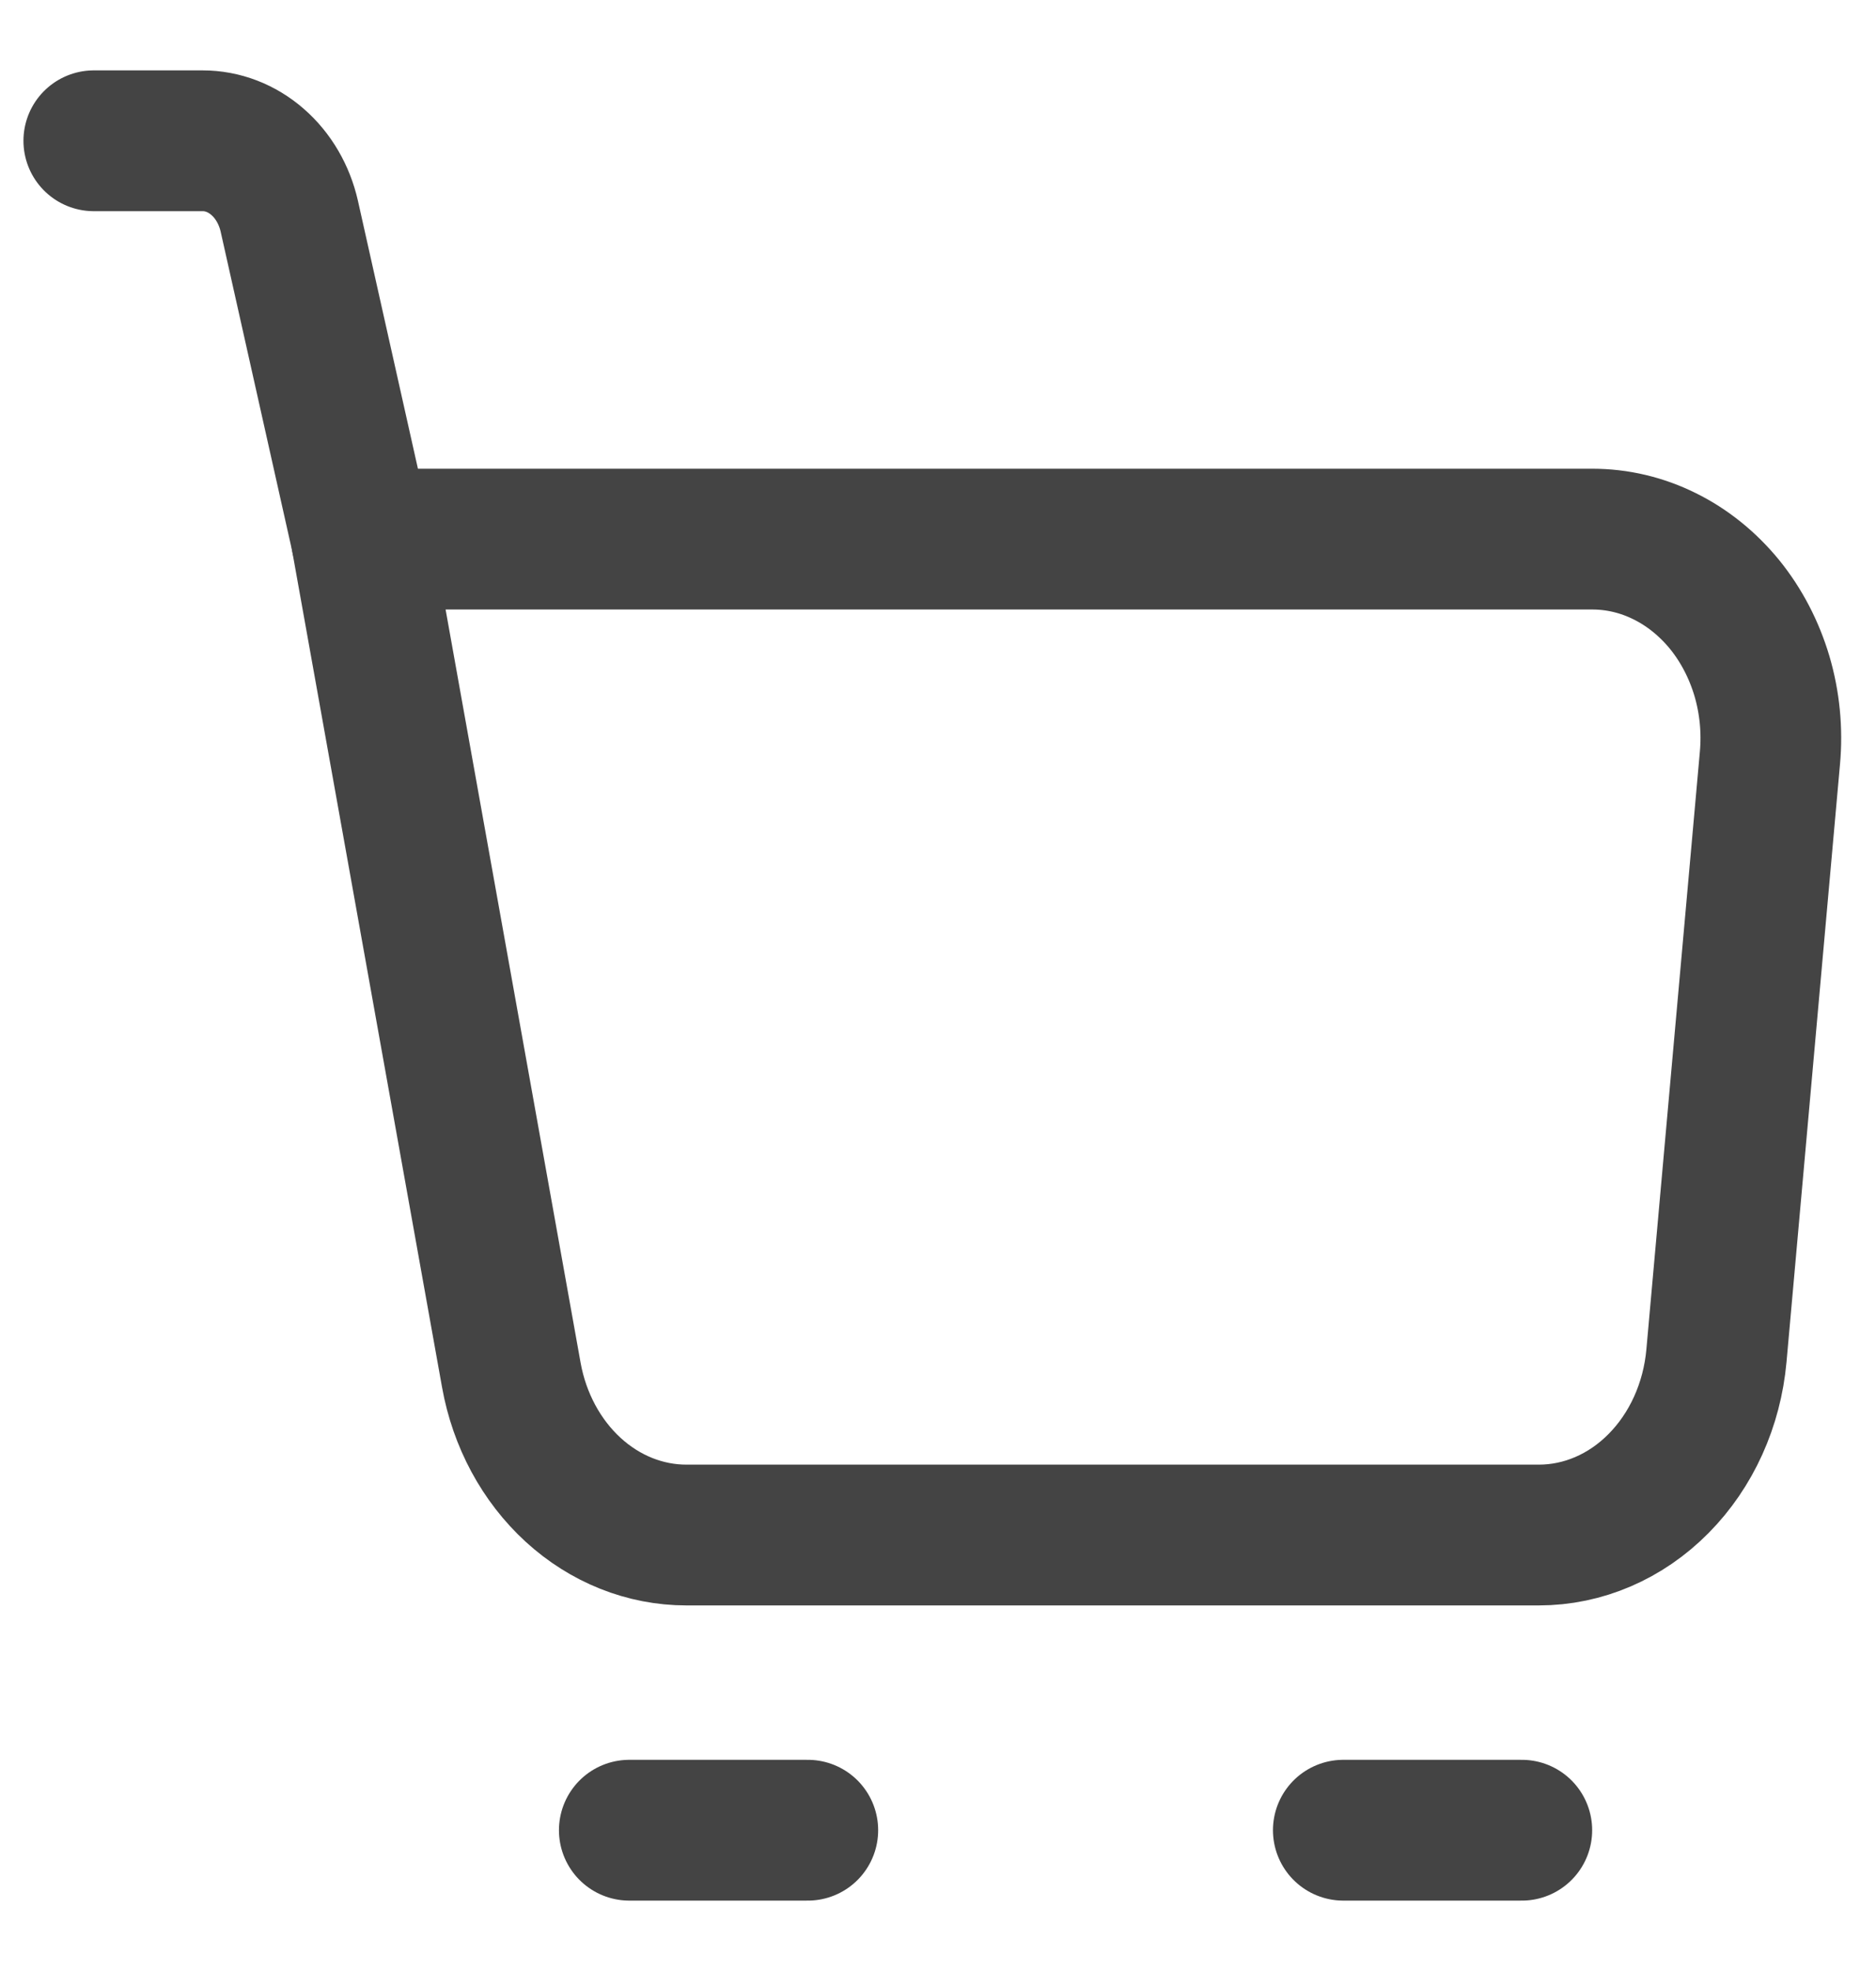<svg width="20" height="21" viewBox="0 0 20 21" fill="none" xmlns="http://www.w3.org/2000/svg">
<path d="M3.854 5.744H16.976C17.242 5.744 17.505 5.806 17.748 5.927C17.991 6.047 18.208 6.223 18.387 6.442C18.565 6.662 18.7 6.921 18.784 7.203C18.867 7.485 18.896 7.783 18.869 8.078L18.299 14.444C18.252 14.968 18.032 15.453 17.682 15.806C17.332 16.16 16.877 16.355 16.405 16.355H7.318C6.878 16.355 6.451 16.185 6.111 15.874C5.771 15.563 5.537 15.13 5.451 14.649L3.854 5.744Z" stroke="#444444" stroke-width="1.5" stroke-linejoin="round"/>
<path d="M3.855 5.744L3.084 2.303C3.032 2.074 2.913 1.87 2.746 1.725C2.579 1.579 2.373 1.5 2.161 1.5H1" stroke="#444444" stroke-width="1.5" stroke-linecap="round" stroke-linejoin="round"/>
<path d="M6.709 19.5H8.612" stroke="#444444" stroke-width="1.5" stroke-linecap="round" stroke-linejoin="round"/>
<path d="M14.321 19.5H16.224" stroke="#444444" stroke-width="1.5" stroke-linecap="round" stroke-linejoin="round"/>
</svg>
